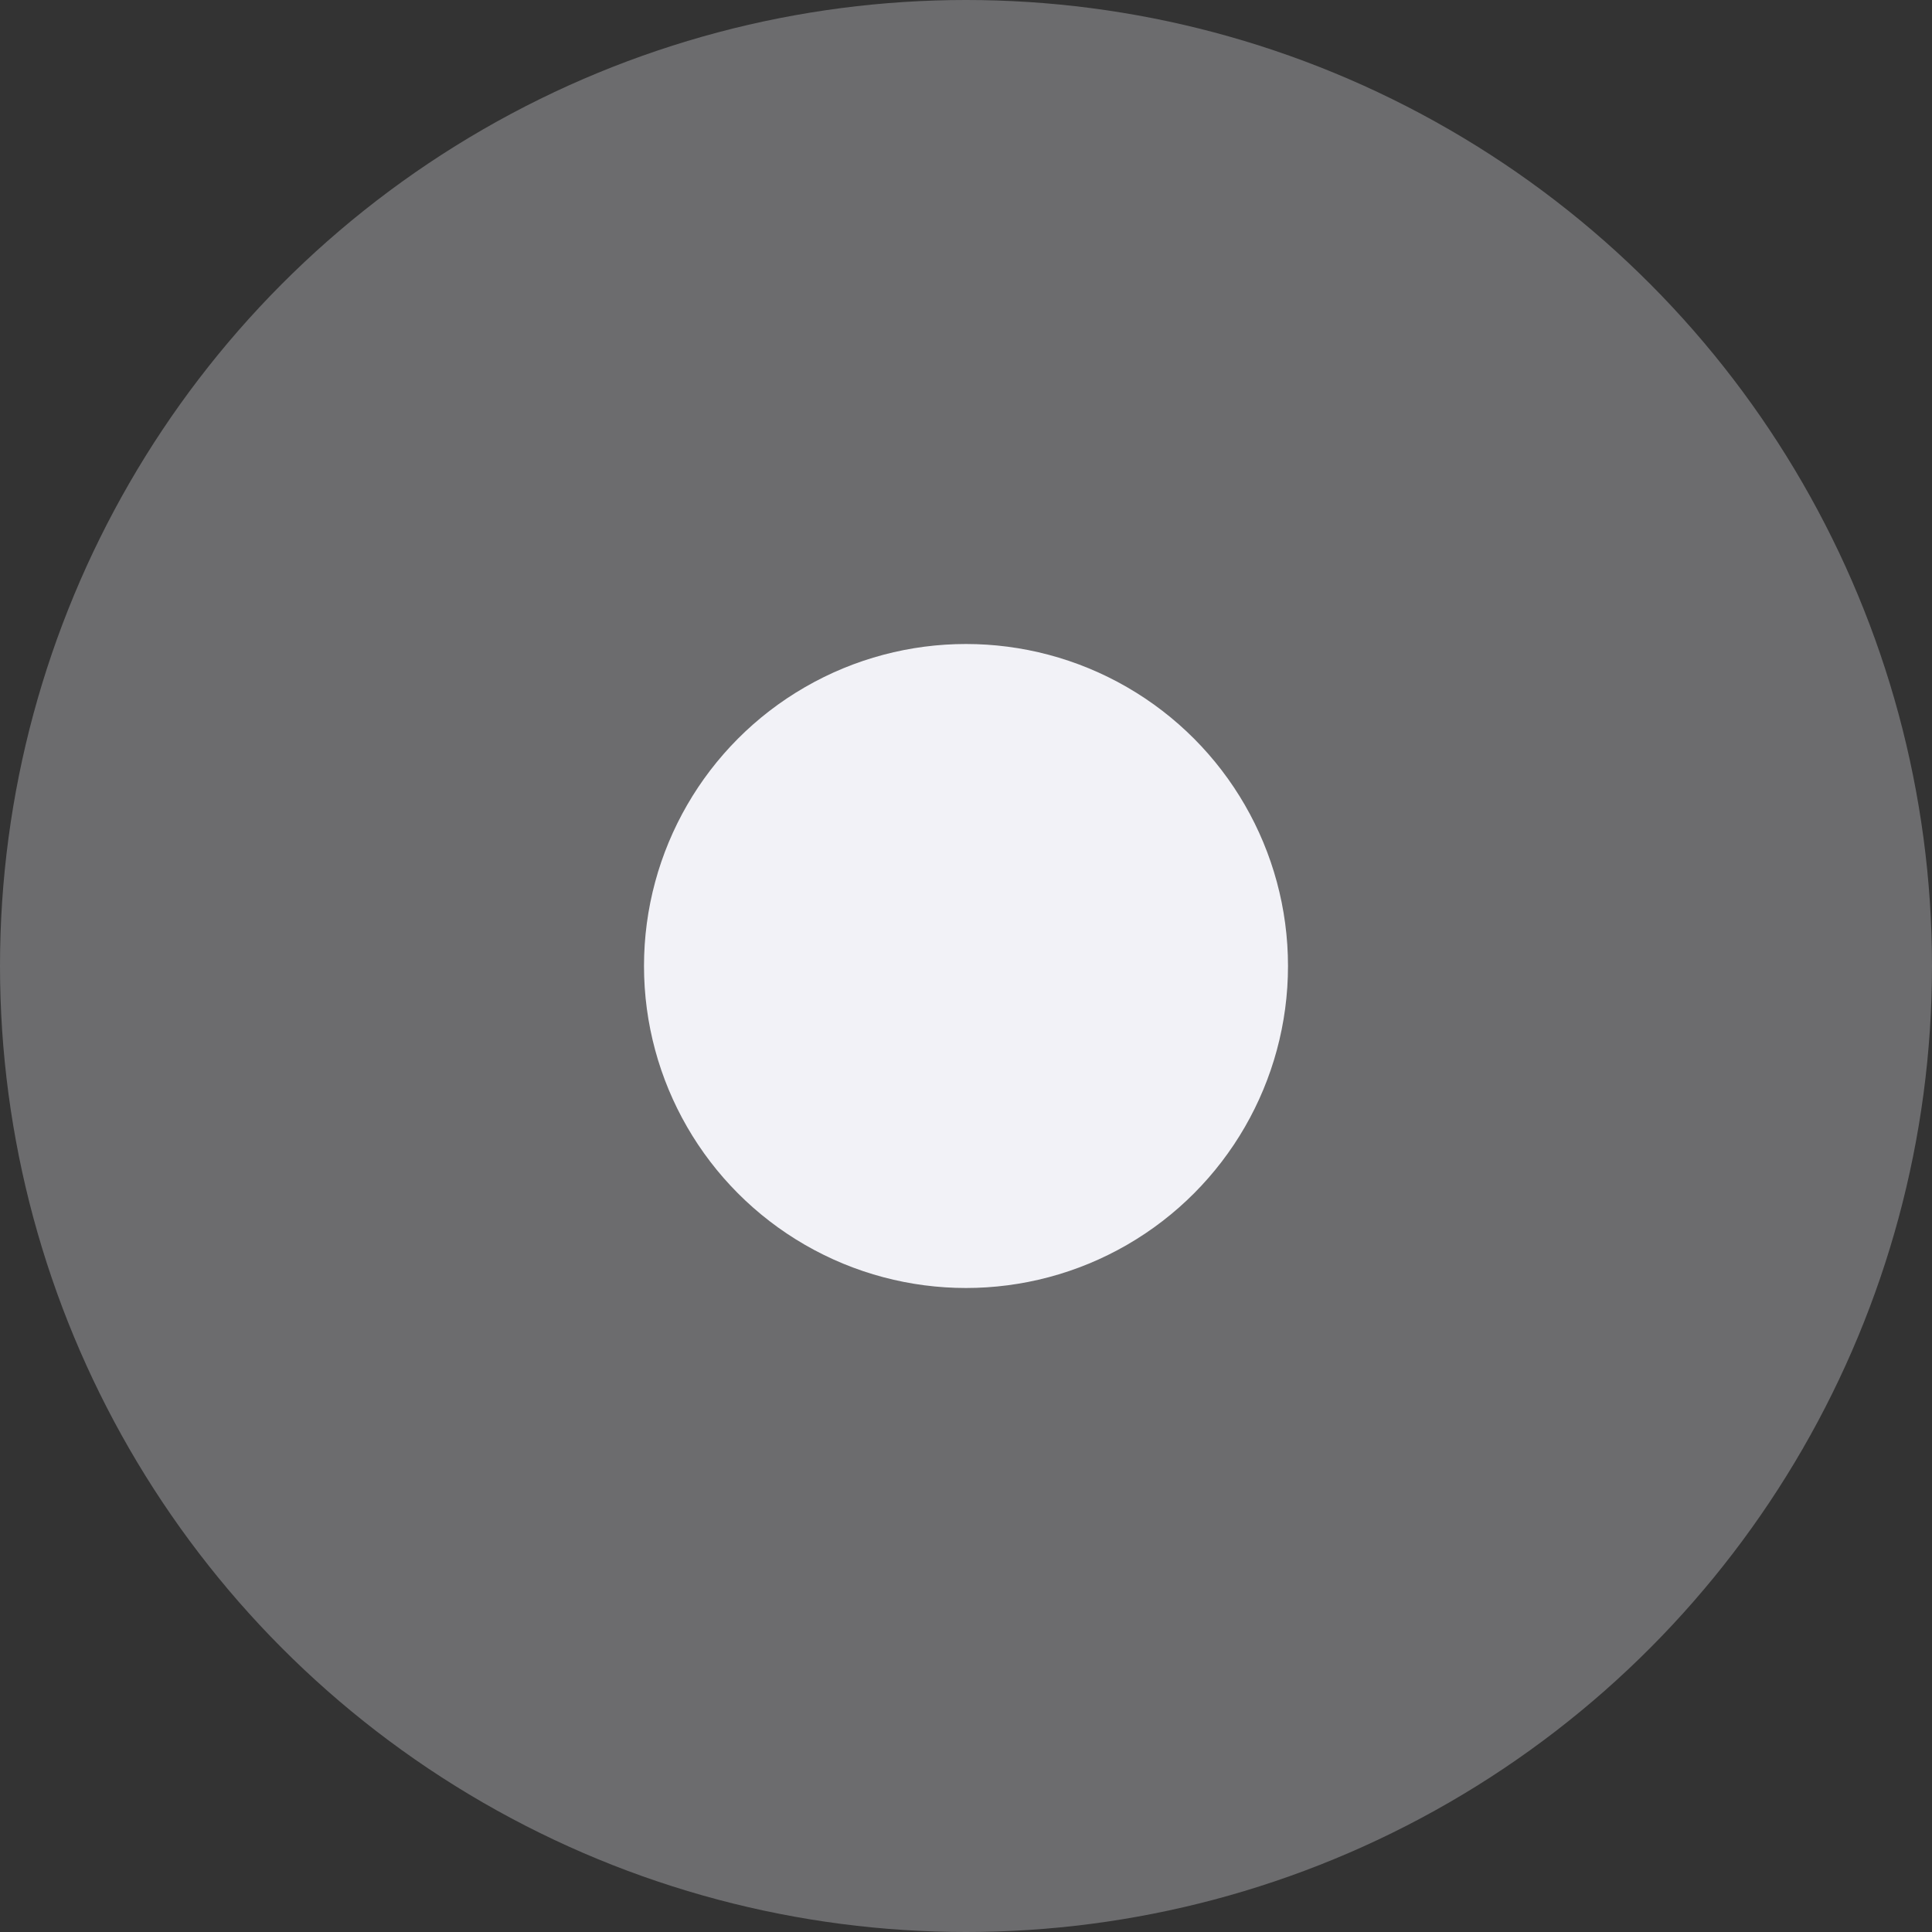 <svg xmlns="http://www.w3.org/2000/svg" width="24" height="24" viewBox="0 0 24 24" fill="#f2f2f7">
  <rect x="0" y="0" width="24" height="24" fill="#333333" stroke="none"/>
  <circle cx="12" cy="12" r="12" opacity=".3"/>
  <circle cx="12" cy="12" r="4"/>
</svg>
